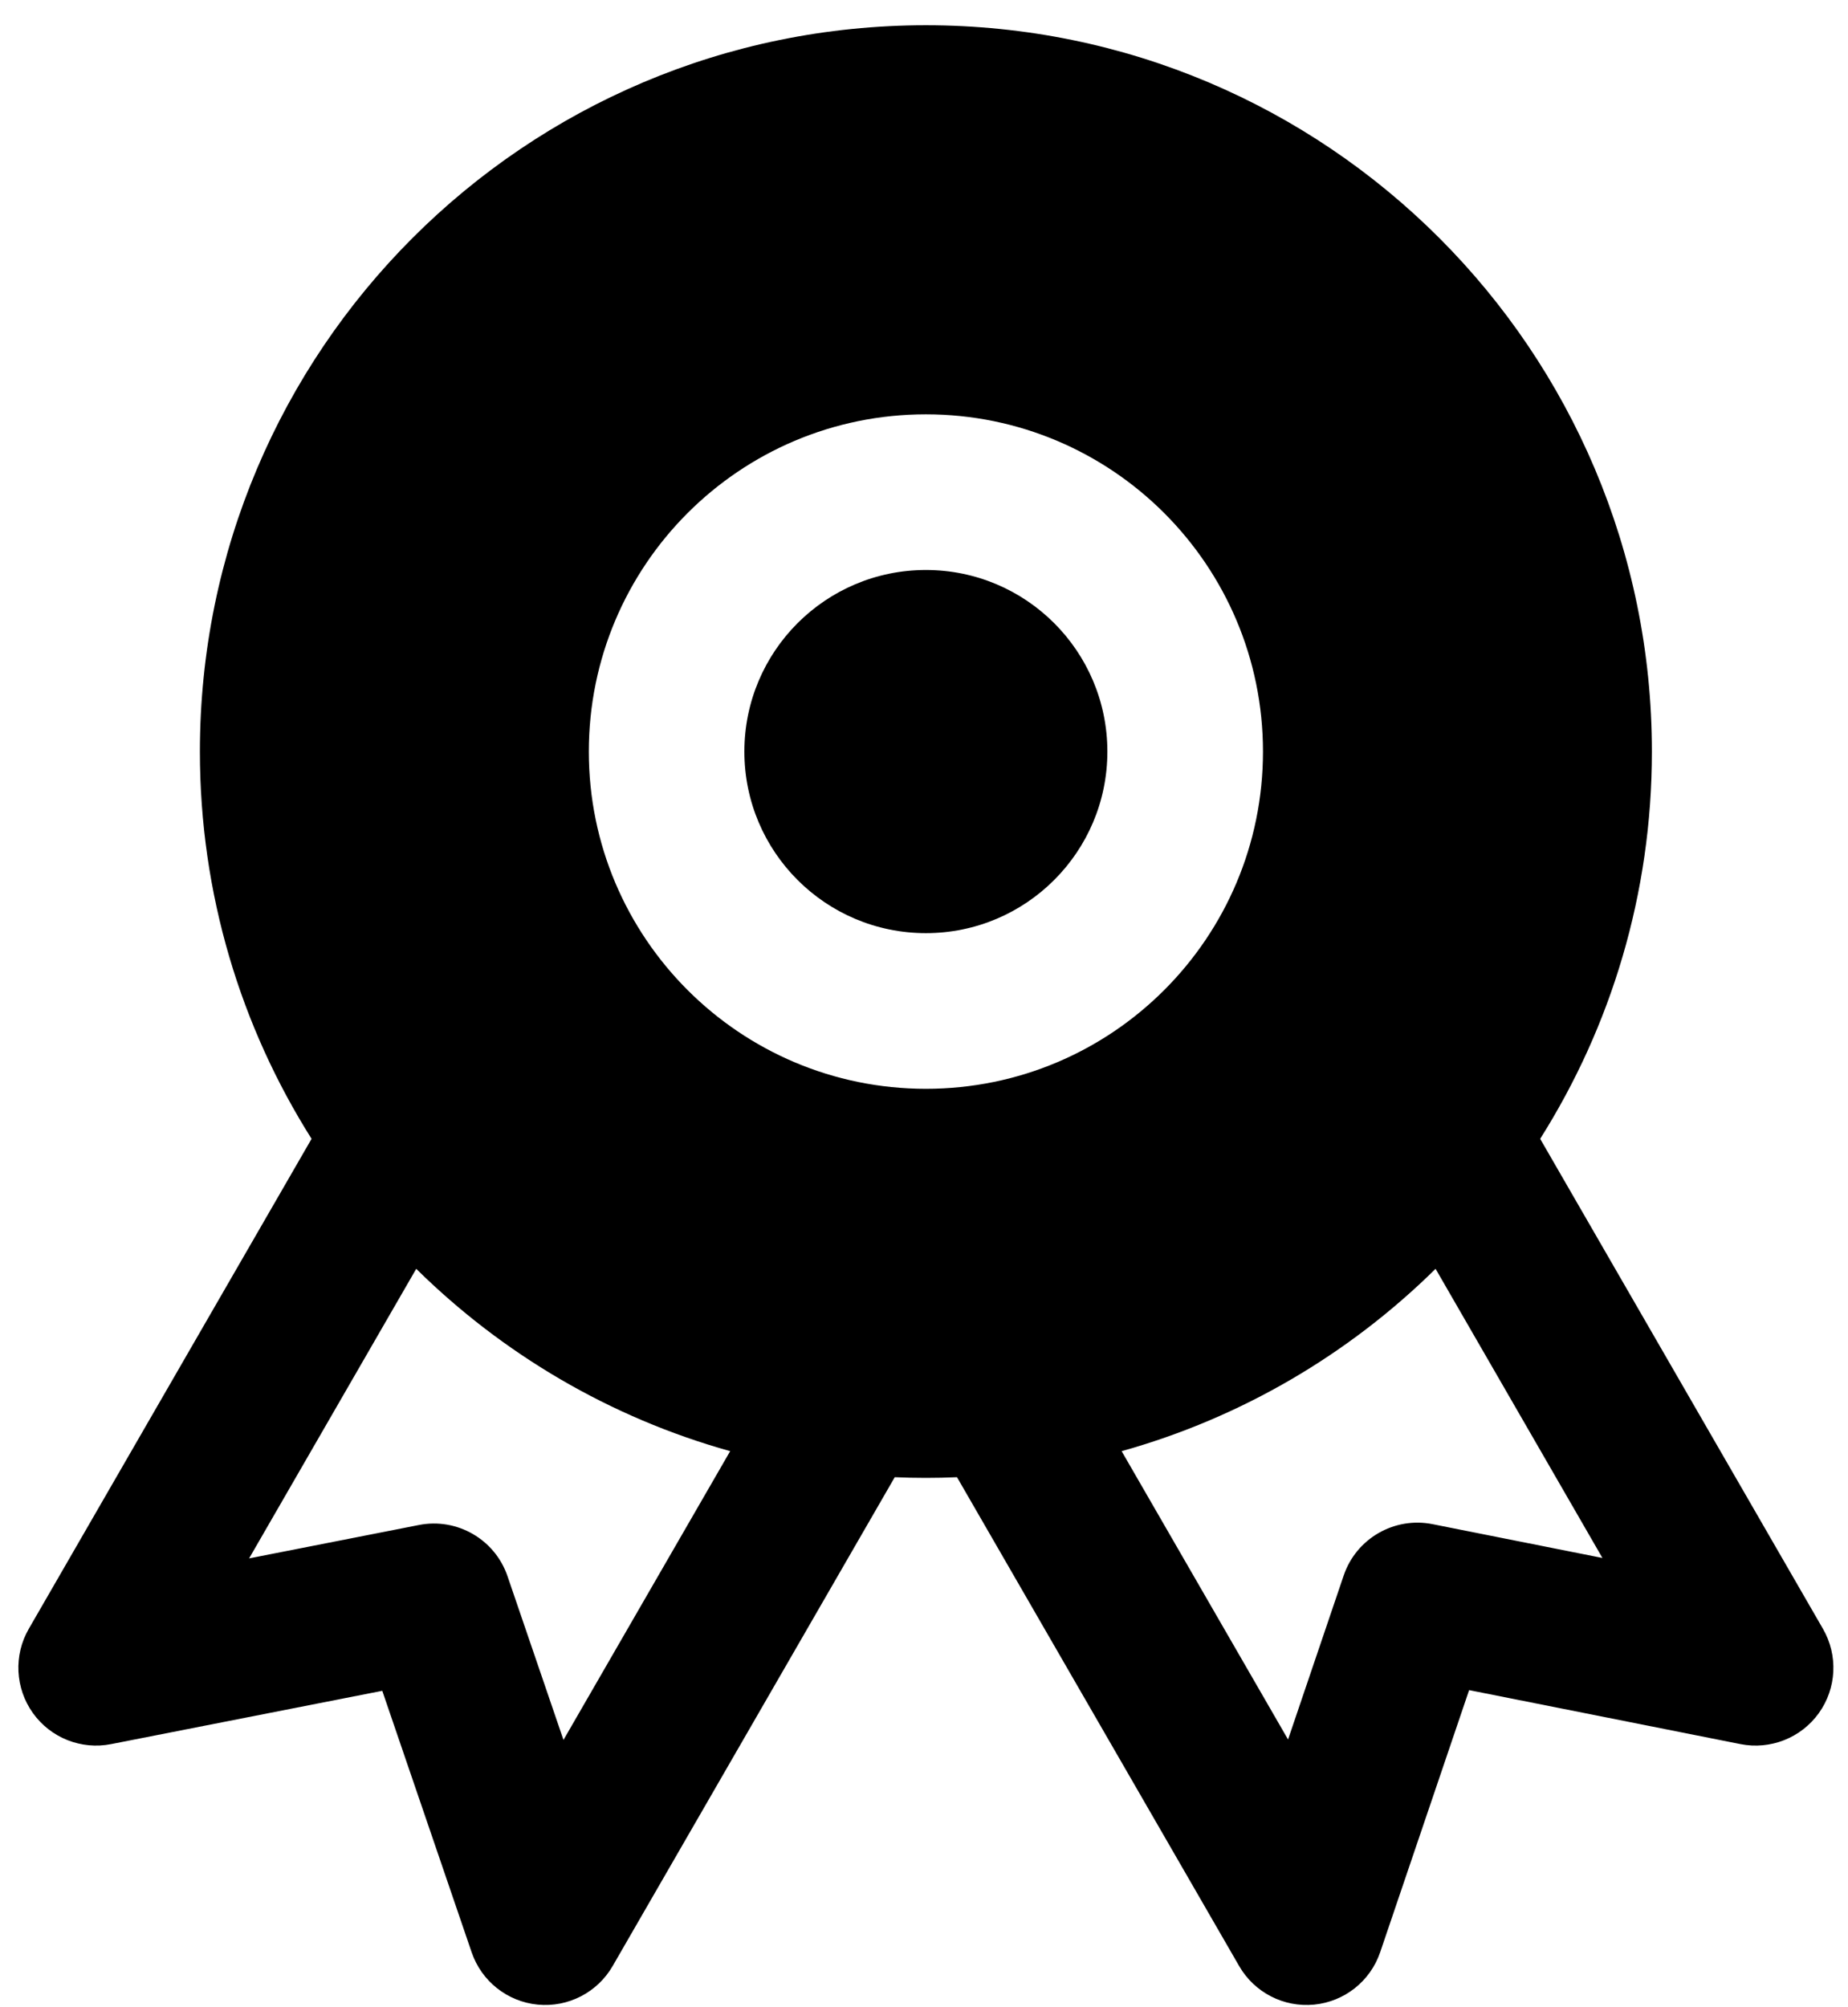 <svg width="35" height="38" viewBox="0 0 35 38" fill="none" xmlns="http://www.w3.org/2000/svg">
<path d="M14.098 14.229C14.098 12.33 15.637 10.791 17.536 10.791C19.434 10.791 20.973 12.33 20.973 14.229C20.973 16.127 19.434 17.666 17.536 17.666C15.637 17.666 14.098 16.127 14.098 14.229Z" fill="black"/>
<path fill-rule="evenodd" clip-rule="evenodd" d="M3.786 14.229C3.786 6.634 9.942 0.478 17.536 0.478C25.13 0.478 31.286 6.634 31.286 14.229C31.286 16.924 30.51 19.438 29.17 21.56L34.526 30.837C34.815 31.338 34.785 31.962 34.448 32.432C34.111 32.902 33.53 33.131 32.963 33.019L27.824 31.997L26.14 36.958C25.954 37.506 25.465 37.894 24.889 37.951C24.313 38.007 23.758 37.722 23.469 37.221L18.125 27.966C17.93 27.975 17.733 27.979 17.536 27.979C17.338 27.979 17.142 27.975 16.946 27.966L11.603 37.221C11.314 37.721 10.759 38.007 10.184 37.951C9.609 37.895 9.12 37.508 8.933 36.961L7.24 32.01L2.105 33.019C1.538 33.131 0.959 32.901 0.623 32.431C0.287 31.96 0.256 31.337 0.545 30.837L5.901 21.56C4.561 19.438 3.786 16.924 3.786 14.229ZM7.883 24.021C9.518 25.633 11.554 26.838 13.829 27.473L10.672 32.94L9.612 29.84C9.373 29.142 8.656 28.729 7.934 28.871L4.718 29.503L7.883 24.021ZM21.243 27.473L24.395 32.932L25.449 29.826C25.687 29.126 26.407 28.711 27.132 28.855L30.349 29.495L27.189 24.021C25.554 25.633 23.517 26.838 21.243 27.473ZM17.536 7.844C14.01 7.844 11.152 10.703 11.152 14.229C11.152 17.754 14.01 20.613 17.536 20.613C21.062 20.613 23.92 17.754 23.92 14.229C23.92 10.703 21.062 7.844 17.536 7.844Z" fill="black"/>
</svg>
